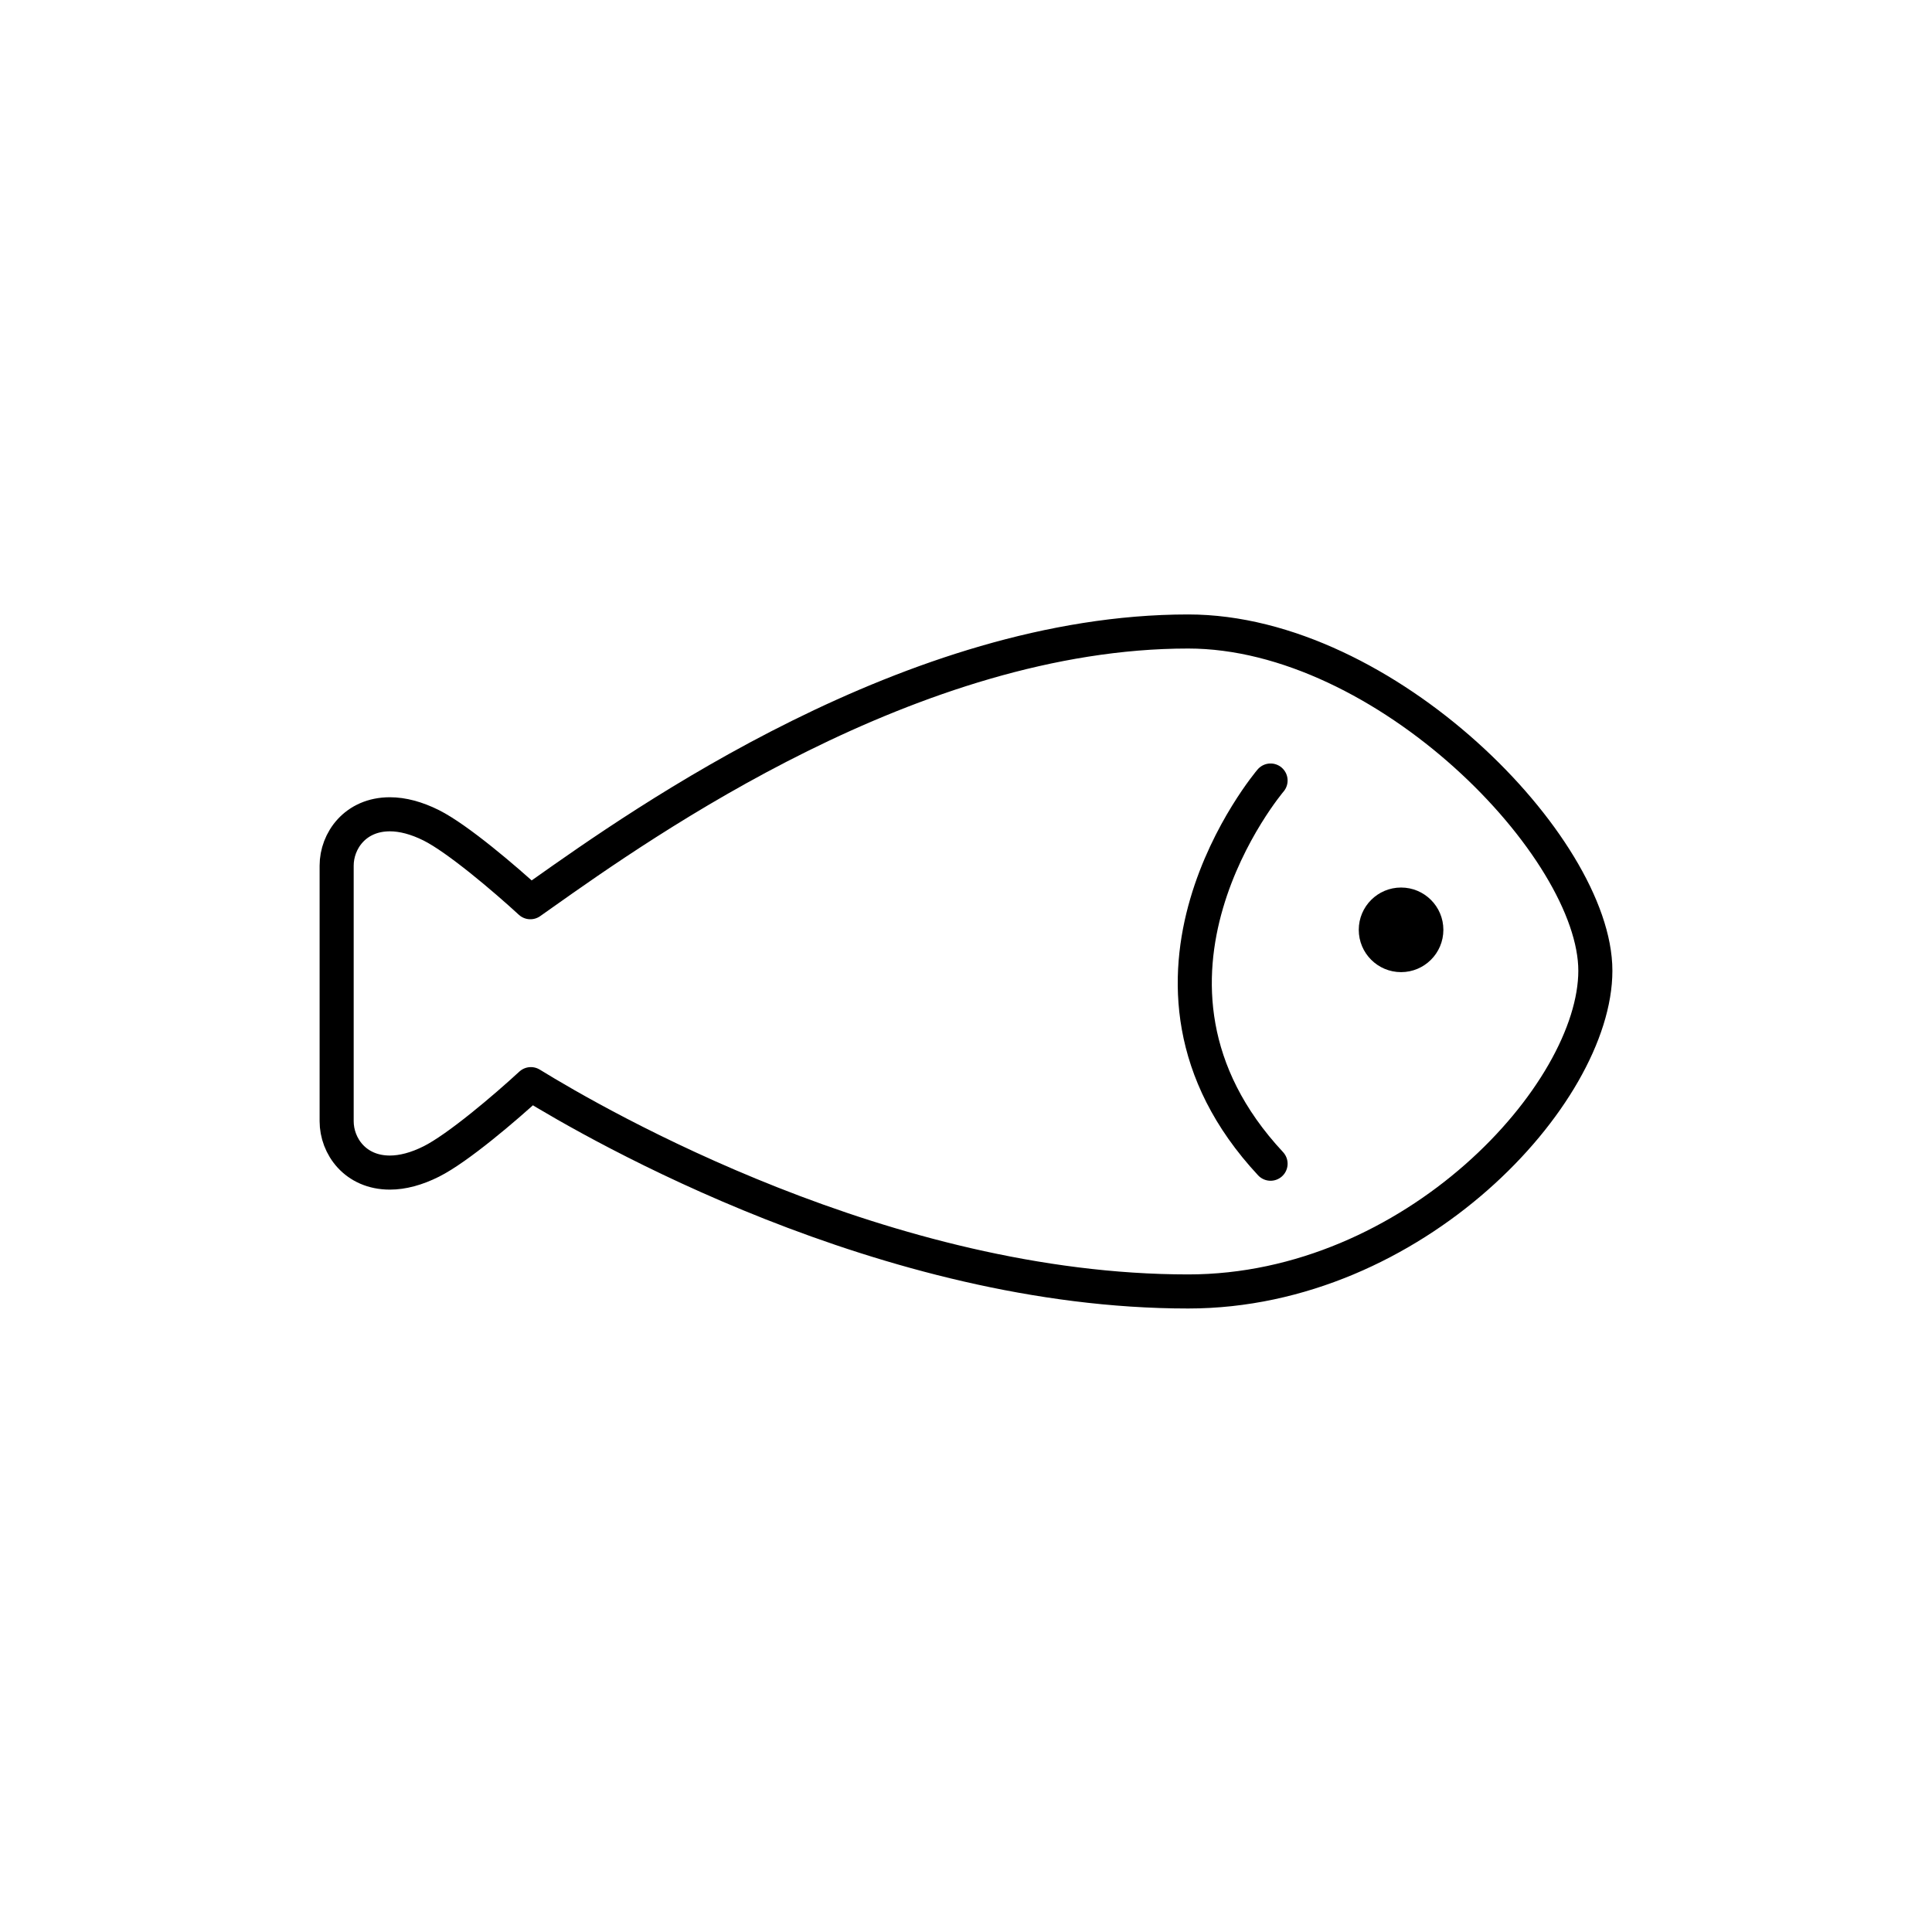 <?xml version="1.0" encoding="utf-8"?>
<!-- Generator: Adobe Illustrator 16.0.0, SVG Export Plug-In . SVG Version: 6.00 Build 0)  -->
<!DOCTYPE svg PUBLIC "-//W3C//DTD SVG 1.1//EN" "http://www.w3.org/Graphics/SVG/1.1/DTD/svg11.dtd">
<svg version="1.1" xmlns="http://www.w3.org/2000/svg" xmlns:xlink="http://www.w3.org/1999/xlink" x="0px" y="0px"
	 width="453.543px" height="453.543px" viewBox="0 0 453.543 453.543" enable-background="new 0 0 453.543 453.543"
	 xml:space="preserve">
<g id="kvadrat" display="none">
</g>
<g id="color" display="none">
	<g id="rdeča7bela" display="inline">
	</g>
	<g display="inline">
		<g>
			
				<path fill="#57B2E5" stroke="#000000" stroke-width="8" stroke-linecap="round" stroke-linejoin="round" stroke-miterlimit="10" d="
				M374.514,227.876c0-28.977-49.297-79.632-95.584-79.632c-64.568,0-127.899,44.792-151.731,61.649
				c-0.977,0.688-1.863,1.333-2.695,1.905c-6.051-5.566-17.102-14.959-23.249-18.044c-3.449-1.722-6.729-2.598-9.733-2.598
				c-8.119,0-12.493,6.219-12.493,12.063v59.983c0,5.844,4.374,12.064,12.493,12.064c3.004,0,6.285-0.877,9.733-2.607
				c6.187-3.091,17.348-12.596,23.369-18.154c15.694,9.669,83.393,48.669,154.306,48.669
				C331.852,303.176,374.514,256.854,374.514,227.876z"/>
			<path fill="none" stroke="#000000" stroke-width="8" stroke-linecap="round" stroke-linejoin="round" stroke-miterlimit="10" d="
				M298.27,183.23c0,0-40.032,46.987,0,89.956"/>
			<path d="M338.836,218.281c0,5.481-4.446,9.931-9.932,9.931c-5.484,0-9.931-4.449-9.931-9.931c0-5.484,4.446-9.931,9.931-9.931
				C334.39,208.351,338.836,212.797,338.836,218.281z"/>
		</g>
	</g>
</g>
<g id="cb">
	<g id="rdeča7bela_copy">
	</g>
	<g>
		<path fill="none" stroke="#000000" stroke-width="8" stroke-linecap="round" stroke-linejoin="round" stroke-miterlimit="10" d="
			M374.514,227.876c0-28.977-49.297-79.632-95.584-79.632c-64.568,0-127.899,44.792-151.731,61.649
			c-0.977,0.688-1.863,1.333-2.695,1.905c-6.051-5.566-17.102-14.959-23.249-18.044c-3.449-1.722-6.729-2.598-9.733-2.598
			c-8.119,0-12.493,6.219-12.493,12.063v59.983c0,5.844,4.374,12.064,12.493,12.064c3.004,0,6.285-0.877,9.733-2.607
			c6.187-3.091,17.348-12.596,23.369-18.154c15.694,9.669,83.393,48.669,154.306,48.669
			C331.852,303.176,374.514,256.854,374.514,227.876z"/>
		<path fill="none" stroke="#000000" stroke-width="8" stroke-linecap="round" stroke-linejoin="round" stroke-miterlimit="10" d="
			M298.27,183.23c0,0-40.032,46.987,0,89.956"/>
		<path d="M338.836,218.281c0,5.481-4.446,9.931-9.932,9.931c-5.484,0-9.931-4.449-9.931-9.931c0-5.484,4.446-9.931,9.931-9.931
			C334.39,208.351,338.836,212.797,338.836,218.281z"/>
	</g>
</g>
<g id="pivot">
	<circle fill="none" cx="229.593" cy="315.661" r="14.133"/>
</g>
</svg>
